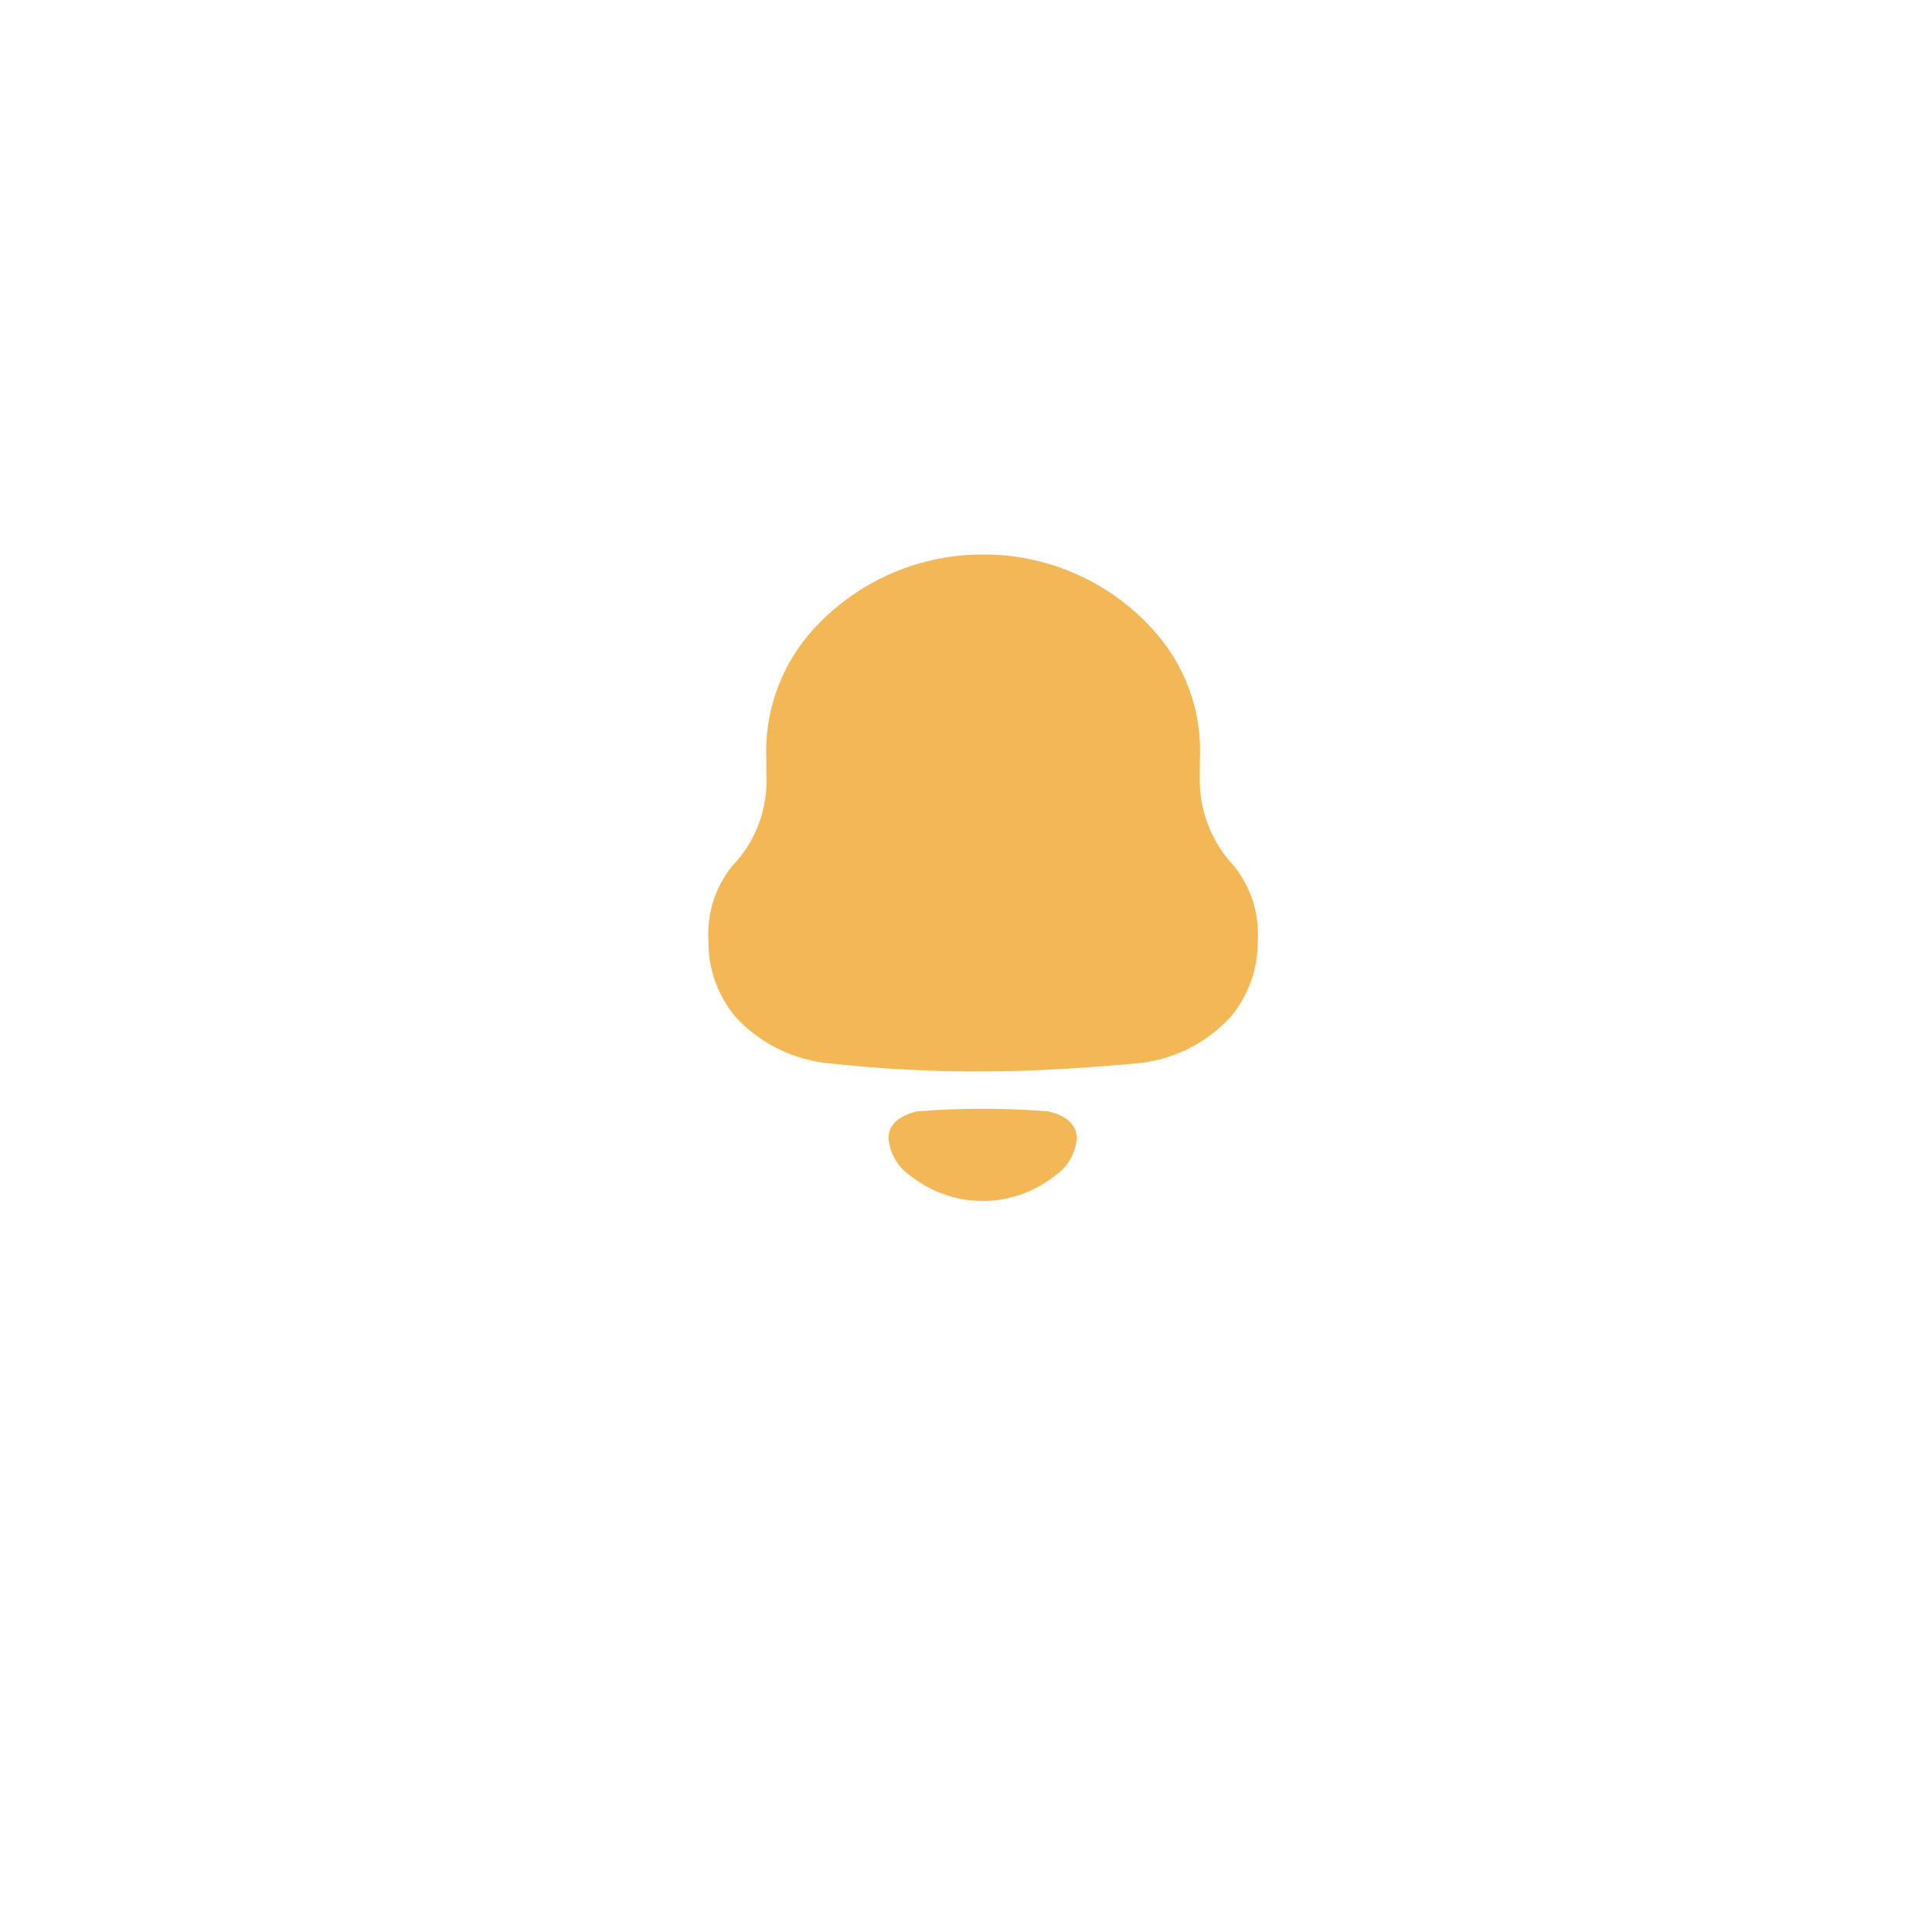 <svg width="60" height="60" viewBox="0 0 60 60" fill="none" xmlns="http://www.w3.org/2000/svg">
<g filter="url(#filter0_d_344_16966)">
<path d="M30 51C43.255 51 54 40.255 54 27C54 13.745 43.255 3 30 3C16.745 3 6 13.745 6 27C6 40.255 16.745 51 30 51Z" fill="white"/>
</g>
<path d="M30.012 37.261C29.384 37.17 28.791 36.917 28.292 36.526C28.093 36.396 27.927 36.222 27.806 36.018C27.686 35.814 27.613 35.586 27.594 35.349C27.594 34.843 28.057 34.613 28.486 34.513C29.838 34.407 31.196 34.407 32.547 34.513C32.977 34.611 33.44 34.843 33.44 35.349C33.421 35.586 33.349 35.815 33.228 36.019C33.107 36.223 32.941 36.397 32.743 36.527C32.244 36.917 31.652 37.171 31.025 37.262C30.855 37.284 30.683 37.295 30.512 37.295C30.345 37.295 30.177 37.284 30.012 37.261ZM25.778 33.026C24.666 32.926 23.63 32.422 22.866 31.608C22.299 30.942 21.991 30.095 22 29.22C21.948 28.383 22.209 27.556 22.733 26.901C23.099 26.524 23.382 26.075 23.566 25.583C23.749 25.091 23.829 24.566 23.8 24.042V23.614C23.732 22.207 24.191 20.826 25.088 19.741C25.751 18.955 26.578 18.322 27.51 17.887C28.442 17.452 29.457 17.224 30.486 17.22H30.576C31.629 17.223 32.668 17.461 33.617 17.917C34.567 18.372 35.402 19.035 36.062 19.855C36.908 20.919 37.335 22.256 37.262 23.614V24.042C37.239 24.565 37.321 25.089 37.504 25.58C37.687 26.071 37.967 26.52 38.328 26.901C38.852 27.556 39.114 28.383 39.062 29.22C39.07 30.095 38.762 30.942 38.195 31.608C37.431 32.421 36.396 32.925 35.285 33.026C33.708 33.163 32.13 33.273 30.53 33.273C28.942 33.281 27.356 33.198 25.778 33.026Z" fill="#F3B755"/>
<defs>
<filter id="filter0_d_344_16966" x="0" y="0" width="60" height="60" filterUnits="userSpaceOnUse" color-interpolation-filters="sRGB">
<feFlood flood-opacity="0" result="BackgroundImageFix"/>
<feColorMatrix in="SourceAlpha" type="matrix" values="0 0 0 0 0 0 0 0 0 0 0 0 0 0 0 0 0 0 127 0" result="hardAlpha"/>
<feOffset dy="3"/>
<feGaussianBlur stdDeviation="3"/>
<feColorMatrix type="matrix" values="0 0 0 0 0 0 0 0 0 0 0 0 0 0 0 0 0 0 0.129 0"/>
<feBlend mode="normal" in2="BackgroundImageFix" result="effect1_dropShadow_344_16966"/>
<feBlend mode="normal" in="SourceGraphic" in2="effect1_dropShadow_344_16966" result="shape"/>
</filter>
</defs>
</svg>
